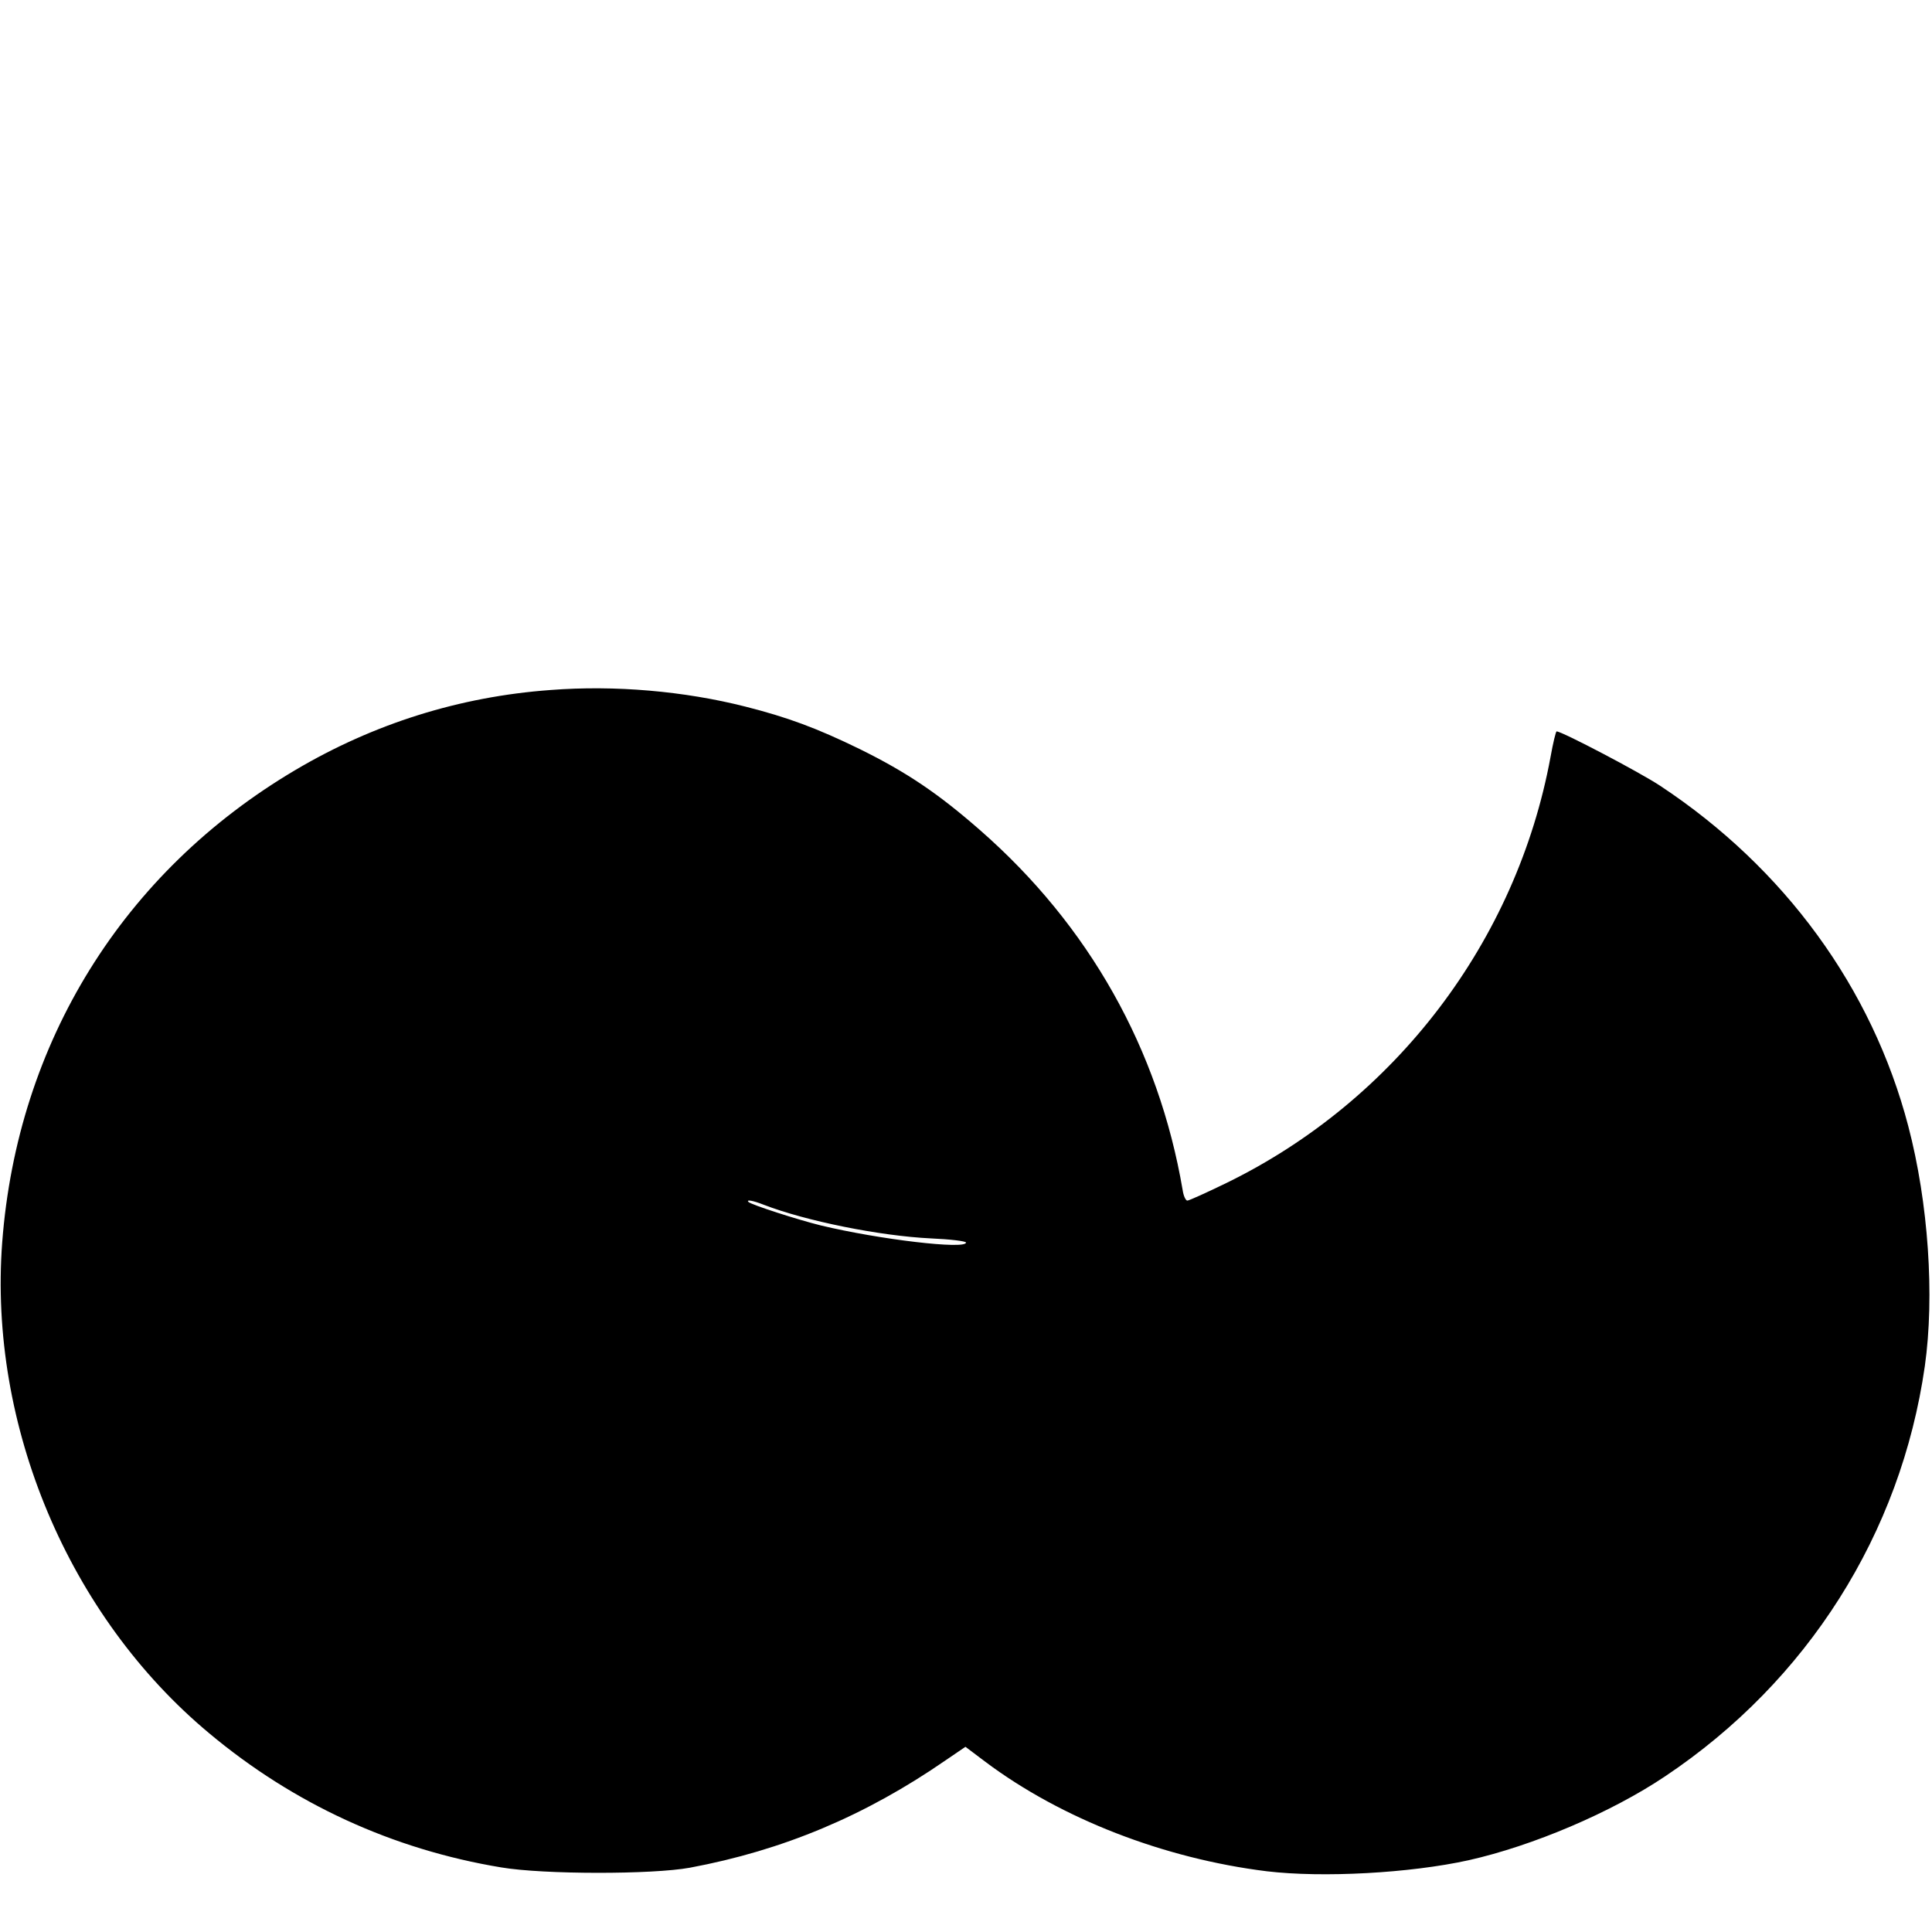 <?xml version="1.0" standalone="no"?>
<!DOCTYPE svg PUBLIC "-//W3C//DTD SVG 20010904//EN"
 "http://www.w3.org/TR/2001/REC-SVG-20010904/DTD/svg10.dtd">
<svg version="1.0" xmlns="http://www.w3.org/2000/svg"
 width="700pt" height="700pt" viewBox="0 0 700 700"
 preserveAspectRatio="xMidYMid meet">
<g transform="translate(0,700) scale(0.1,-0.1)"
fill="#000000" stroke="none">
<path d="M1995 4500 c-330 -24 -641 -122 -925 -290 -624 -369 -1007 -987
-1062 -1711 -50 -664 241 -1355 750 -1779 306 -256 665 -421 1058 -486 154
-26 548 -26 684 -1 337 63 635 188 926 389 l72 49 73 -55 c275 -206 647 -350
1019 -396 202 -24 518 -7 731 40 232 52 517 173 712 304 516 345 854 879 941
1486 36 254 13 592 -60 870 -131 500 -448 935 -899 1233 -74 49 -356 197 -375
197 -3 0 -13 -42 -22 -92 -123 -668 -562 -1245 -1174 -1544 -72 -35 -136 -64
-142 -64 -6 0 -14 17 -17 38 -87 510 -339 959 -735 1305 -152 133 -265 209
-435 293 -156 76 -261 115 -415 154 -221 56 -472 78 -705 60z m772 -1865 c153
-59 420 -113 606 -122 70 -3 127 -10 127 -15 0 -26 -314 11 -526 62 -85 21
-252 75 -262 85 -10 10 17 5 55 -10z"/>
</g>
</svg>
